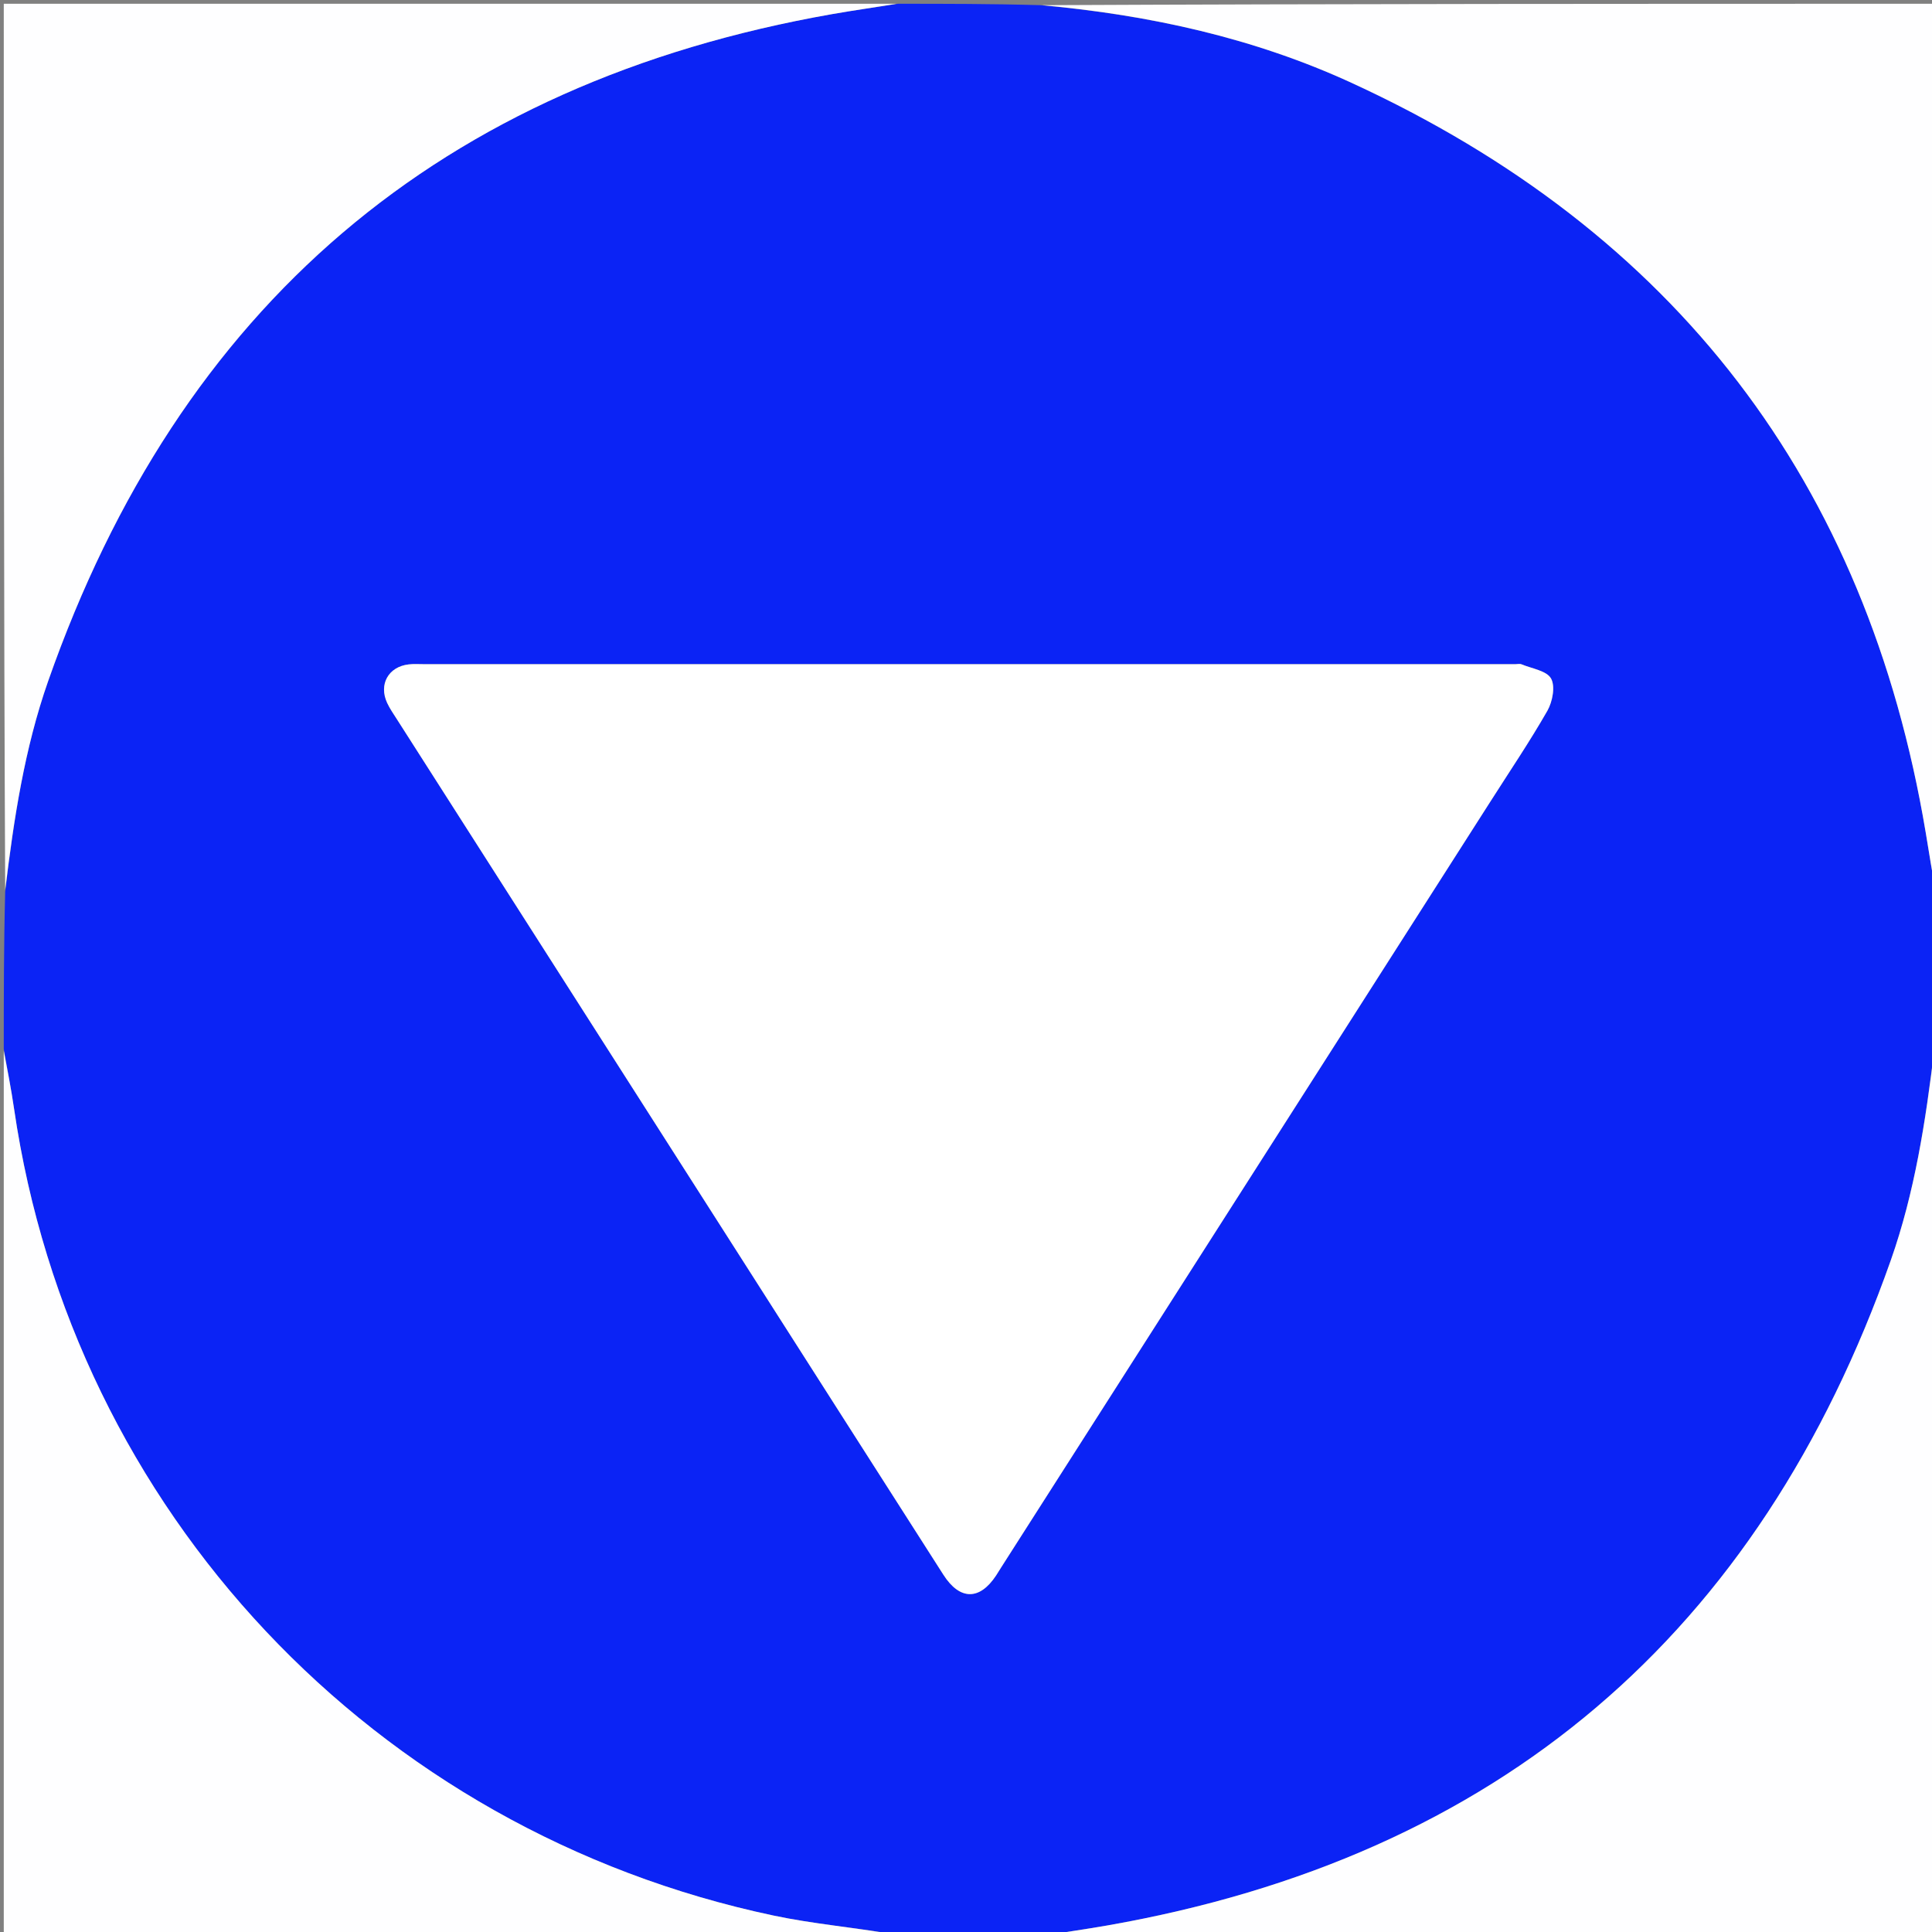 <svg version="1.1" id="Layer_1" xmlns="http://www.w3.org/2000/svg" xmlns:xlink="http://www.w3.org/1999/xlink" x="0px" y="0px"
	 width="100%" viewBox="0 0 512 512" enable-background="new 0 0 512 512" xml:space="preserve">
<rect x="0" y="0" width="512" height="512" fill="#808080" stroke="none"/>
<path fill="#0B23F5" opacity="1" stroke="none" 
	d="
M238,1 
	C250.354,1 262.708,1 275.722,1.373 
	C304.793,3.996 332.377,10.077 358.274,21.995 
	C443.847,61.377 494.733,127.569 510.338,220.639 
	C511.251,226.088 512.114,231.546 513,237 
	C513,250.354 513,263.708 512.623,277.698 
	C510.304,297.233 507.417,316.014 501.093,333.963 
	C466.173,433.072 397.086,492.112 293.39,510.279 
	C287.611,511.291 281.797,512.098 276,513 
	C263.312,513 250.625,513 237.283,512.629 
	C226.096,510.755 215.436,509.851 205.049,507.657 
	C99.058,485.266 19.294,400.42 3.728,293.845 
	C2.954,288.544 1.915,283.281 1,278 
	C1,264.312 1,250.625 1.376,236.301 
	C3.67,216.93 6.515,198.307 12.754,180.51 
	C47.587,81.162 116.724,21.962 220.612,3.724 
	C226.389,2.709 232.203,1.903 238,1 
M394.949,212.449 
	C400.039,204.447 405.369,196.581 410.07,188.356 
	C411.433,185.973 412.207,181.867 411.038,179.809 
	C409.857,177.731 405.939,177.191 403.194,176.039 
	C402.769,175.861 402.204,176.014 401.705,176.014 
	C305.236,176.014 208.768,176.014 112.299,176.016 
	C110.966,176.016 109.62,175.922 108.304,176.074 
	C102.937,176.694 100.314,181.371 102.605,186.288 
	C103.302,187.787 104.267,189.167 105.161,190.567 
	C135.973,238.809 166.793,287.045 197.608,335.285 
	C215.075,362.63 232.517,389.991 250.009,417.321 
	C254.359,424.118 259.598,424.148 263.97,417.523 
	C264.428,416.829 264.85,416.111 265.298,415.411 
	C308.383,347.959 351.469,280.508 394.949,212.449 
z"/>
<path fill="#FEFEFF" opacity="1" stroke="none" 
	d="
M237.531,1 
	C232.203,1.903 226.389,2.709 220.612,3.724 
	C116.724,21.962 47.587,81.162 12.754,180.51 
	C6.515,198.307 3.67,216.93 1.376,235.832 
	C1,157.739 1,79.479 1,1 
	C79.687,1 158.375,1 237.531,1 
z"/>
<path fill="#FEFEFF" opacity="1" stroke="none" 
	d="
M513,236.531 
	C512.114,231.546 511.251,226.088 510.338,220.639 
	C494.733,127.569 443.847,61.377 358.274,21.995 
	C332.377,10.077 304.793,3.996 276.191,1.373 
	C354.927,1 433.854,1 513,1 
	C513,79.354 513,157.708 513,236.531 
z"/>
<path fill="#FEFEFF" opacity="1" stroke="none" 
	d="
M1,278.469 
	C1.915,283.281 2.954,288.544 3.728,293.845 
	C19.294,400.42 99.058,485.266 205.049,507.657 
	C215.436,509.851 226.096,510.755 236.815,512.629 
	C158.406,513 79.813,513 1,513 
	C1,434.979 1,356.958 1,278.469 
z"/>
<path fill="#FEFEFF" opacity="1" stroke="none" 
	d="
M276.469,513 
	C281.797,512.098 287.611,511.291 293.39,510.279 
	C397.086,492.112 466.173,433.072 501.093,333.963 
	C507.417,316.014 510.304,297.233 512.623,278.166 
	C513,356.261 513,434.521 513,513 
	C434.313,513 355.625,513 276.469,513 
z"/>
<path fill="#FFFFFF" opacity="1" stroke="none" 
	d="
M394.752,212.753 
	C351.469,280.508 308.383,347.959 265.298,415.411 
	C264.85,416.111 264.428,416.829 263.97,417.523 
	C259.598,424.148 254.359,424.118 250.009,417.321 
	C232.517,389.991 215.075,362.63 197.608,335.285 
	C166.793,287.045 135.973,238.809 105.161,190.567 
	C104.267,189.167 103.302,187.787 102.605,186.288 
	C100.314,181.371 102.937,176.694 108.304,176.074 
	C109.62,175.922 110.966,176.016 112.299,176.016 
	C208.768,176.014 305.236,176.014 401.705,176.014 
	C402.204,176.014 402.769,175.861 403.194,176.039 
	C405.939,177.191 409.857,177.731 411.038,179.809 
	C412.207,181.867 411.433,185.973 410.07,188.356 
	C405.369,196.581 400.039,204.447 394.752,212.753 
z"/>
</svg>